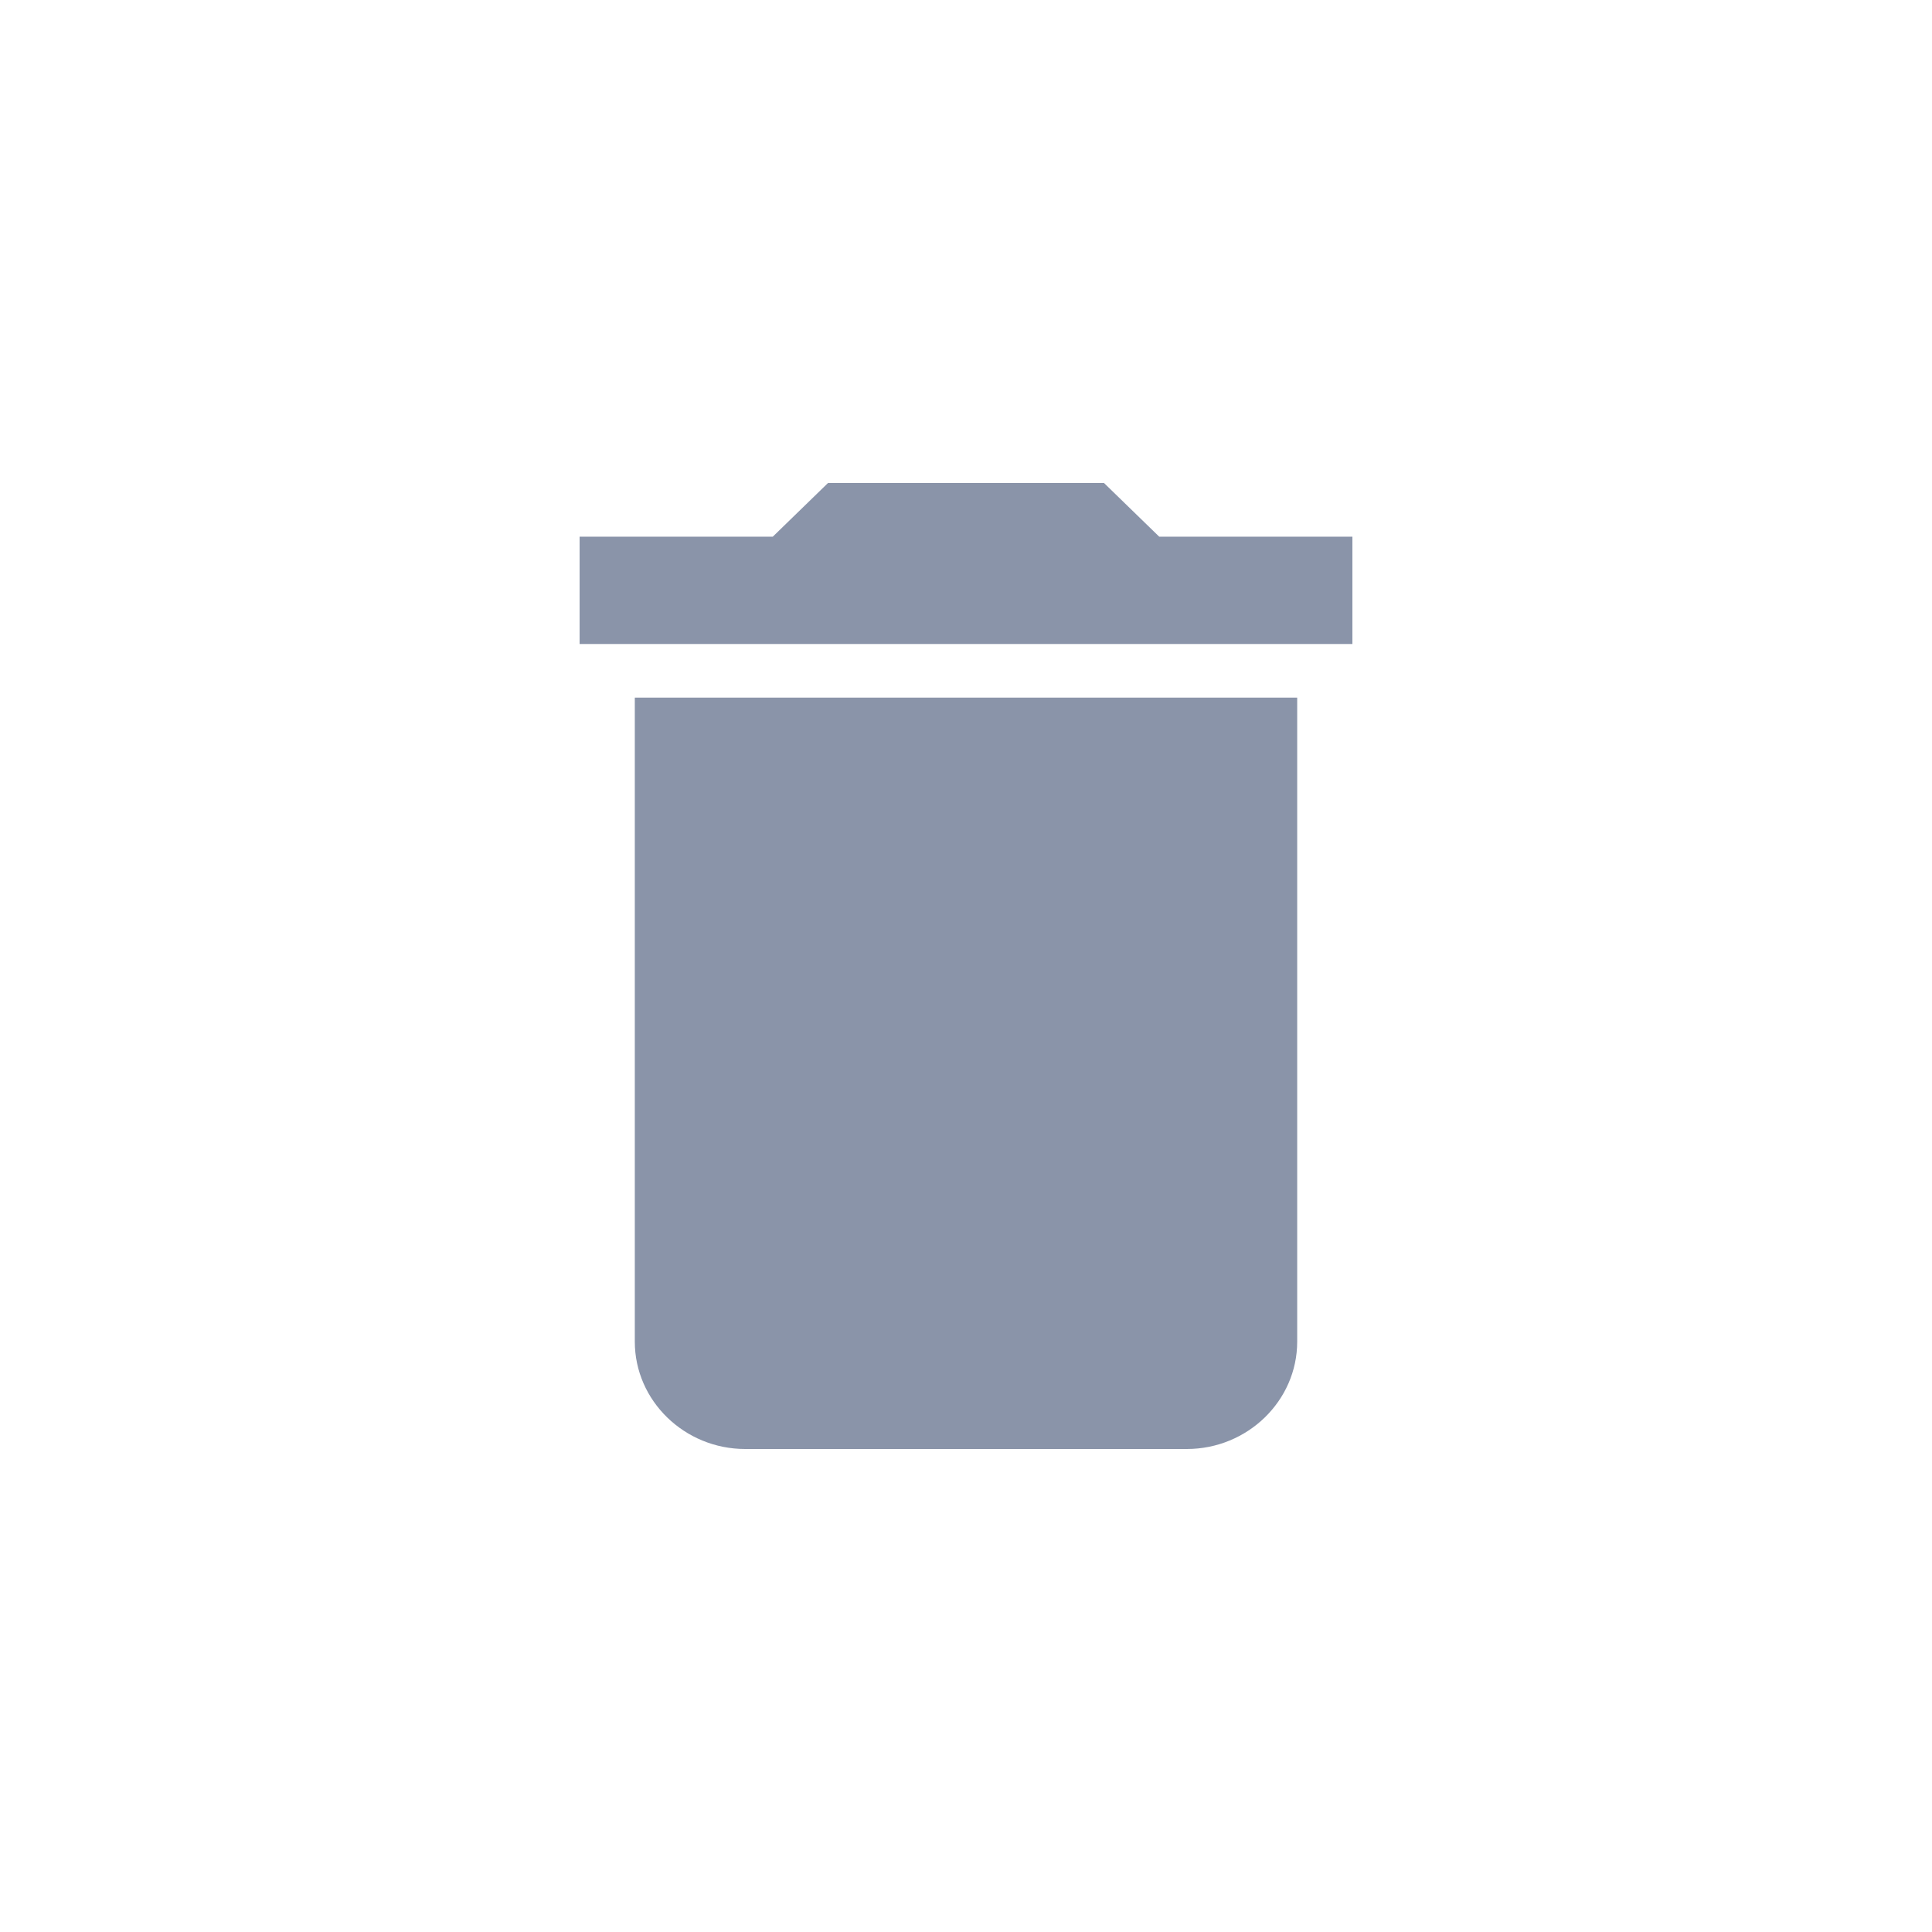 <svg width="40" height="40" viewBox="0 0 40 40" fill="none" xmlns="http://www.w3.org/2000/svg">
<path d="M13.143 27.778C13.143 29 14.171 30 15.429 30H24.571C25.829 30 26.857 29 26.857 27.778V14.444H13.143V27.778ZM28 11.111H24L22.857 10H17.143L16 11.111H12V13.333H28V11.111Z" fill="#8A94A9"/>
</svg>
